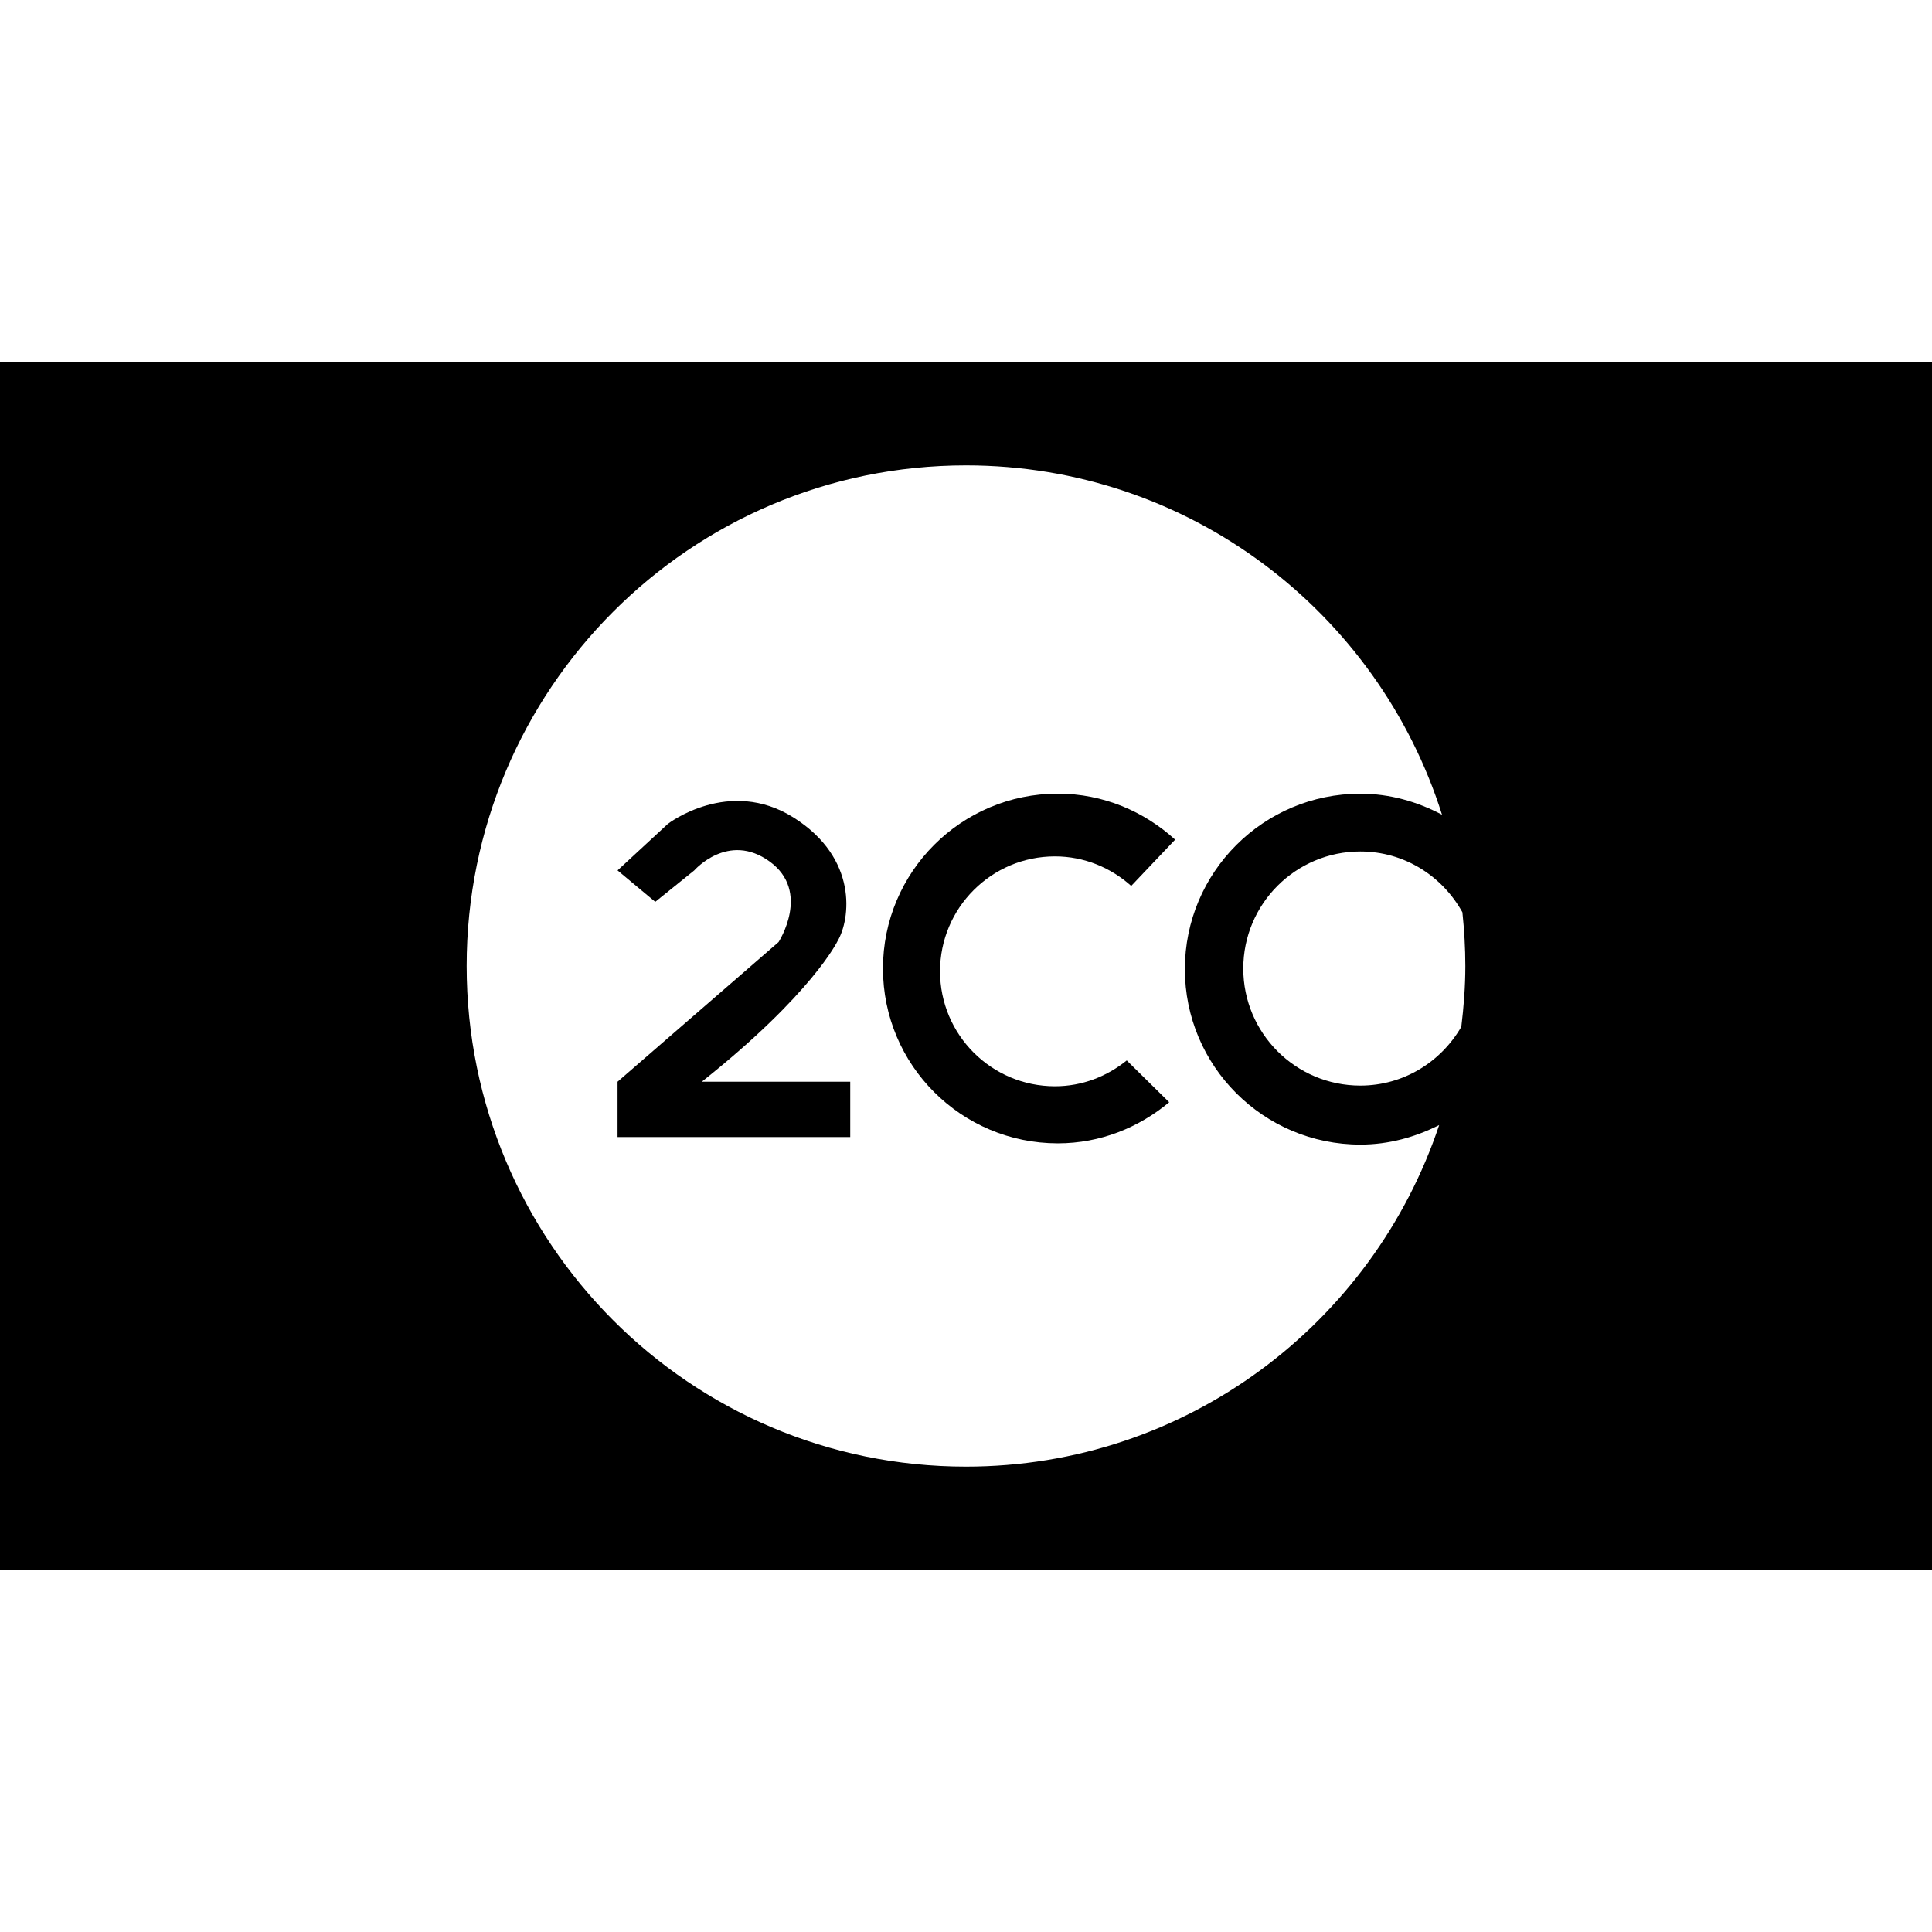 <?xml version="1.0" ?><!DOCTYPE svg  PUBLIC '-//W3C//DTD SVG 1.1//EN'  'http://www.w3.org/Graphics/SVG/1.1/DTD/svg11.dtd'><svg enable-background="new 0 0 48 48" height="48px" id="Layer_4" version="1.1" viewBox="0 0 48 48" width="48px" xml:space="preserve" xmlns="http://www.w3.org/2000/svg" xmlns:xlink="http://www.w3.org/1999/xlink"><g><path d="M0,9v30h48V9H0z M33.797,26.971c-1.606,0-2.908-1.302-2.908-2.908s1.302-2.908,2.908-2.908c1.097,0,2.04,0.614,2.536,1.511   c0.046,0.439,0.073,0.884,0.073,1.335c0,0.512-0.04,1.014-0.1,1.509C35.804,26.379,34.874,26.971,33.797,26.971z M24,36.438   c-6.852,0-12.406-5.568-12.406-12.438S17.148,11.562,24,11.562c5.546,0,10.237,3.648,11.827,8.68   c-0.609-0.323-1.293-0.523-2.03-0.523c-2.407,0-4.359,1.952-4.359,4.359c0,2.407,1.952,4.359,4.359,4.359   c0.708,0,1.367-0.186,1.959-0.485C34.107,32.882,29.473,36.438,24,36.438z"/><path d="M20.812,23.375c0.312-0.531,0.516-2.047-1.094-3.062s-3.125,0.156-3.125,0.156l-1.25,1.156l0.525,0.438l0.412,0.343   l0.969-0.781c0,0,0.844-0.969,1.875-0.219s0.219,2,0.219,2l-4,3.469v1.375h5.781v-1.375h-3.688   C20.188,24.688,20.812,23.375,20.812,23.375z"/><path d="M26.21,21.277c0.731,0,1.392,0.283,1.896,0.735l0.006-0.009l1.084-1.142c-0.772-0.703-1.788-1.143-2.915-1.143   c-2.399,0-4.344,1.945-4.344,4.344c0,2.399,1.945,4.344,4.344,4.344c1.058,0,2.014-0.393,2.767-1.021l-1.047-1.032l-0.006-0.008   c-0.49,0.396-1.105,0.643-1.785,0.643c-1.576,0-2.855-1.278-2.855-2.855S24.634,21.277,26.21,21.277z"/></g></svg>